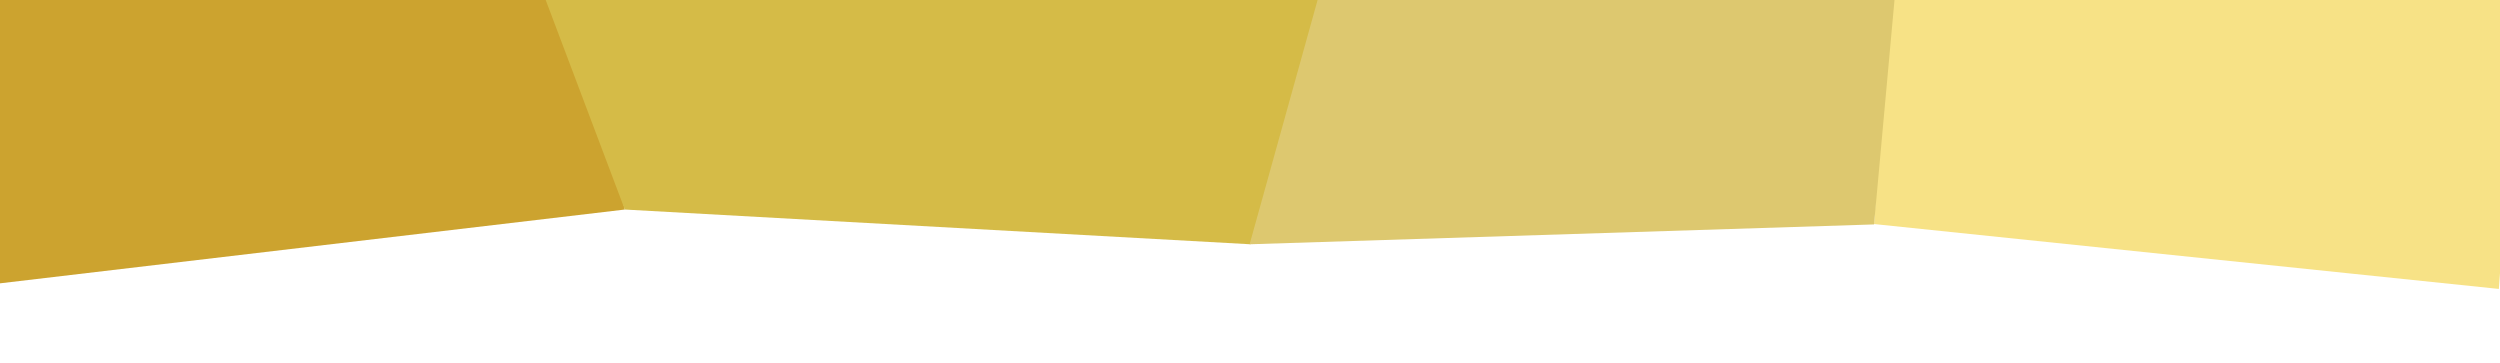 <?xml version="1.0" encoding="utf-8"?>
<!-- Generator: Adobe Illustrator 22.1.0, SVG Export Plug-In . SVG Version: 6.00 Build 0)  -->
<svg version="1.1" id="Layer_1" xmlns="http://www.w3.org/2000/svg" xmlns:xlink="http://www.w3.org/1999/xlink" x="0px" y="0px"
	 viewBox="0 0 655 95" style="enable-background:new 0 0 655 95;" xml:space="preserve">
<style type="text/css">
	.st0{fill:#F7E286;}
	.st1{fill:#CCA32F;}
	.st2{fill:#D5BB47;}
	.st3{fill:#DDC86F;}
</style>
<polygon class="st0" points="496,-17.5 661.8,-22.5 654.7,75.7 491,58.7 "/>
<polygon class="st1" points="-6.5,-6.2 148.5,-10 163.7,54.9 -6.5,75 "/>
<polygon class="st2" points="135.8,-19 348.2,-9 327.6,64 163.7,54.9 "/>
<polygon class="st3" points="349.8,-16.5 498,-18 491,58.8 327.4,64 "/>
</svg>
